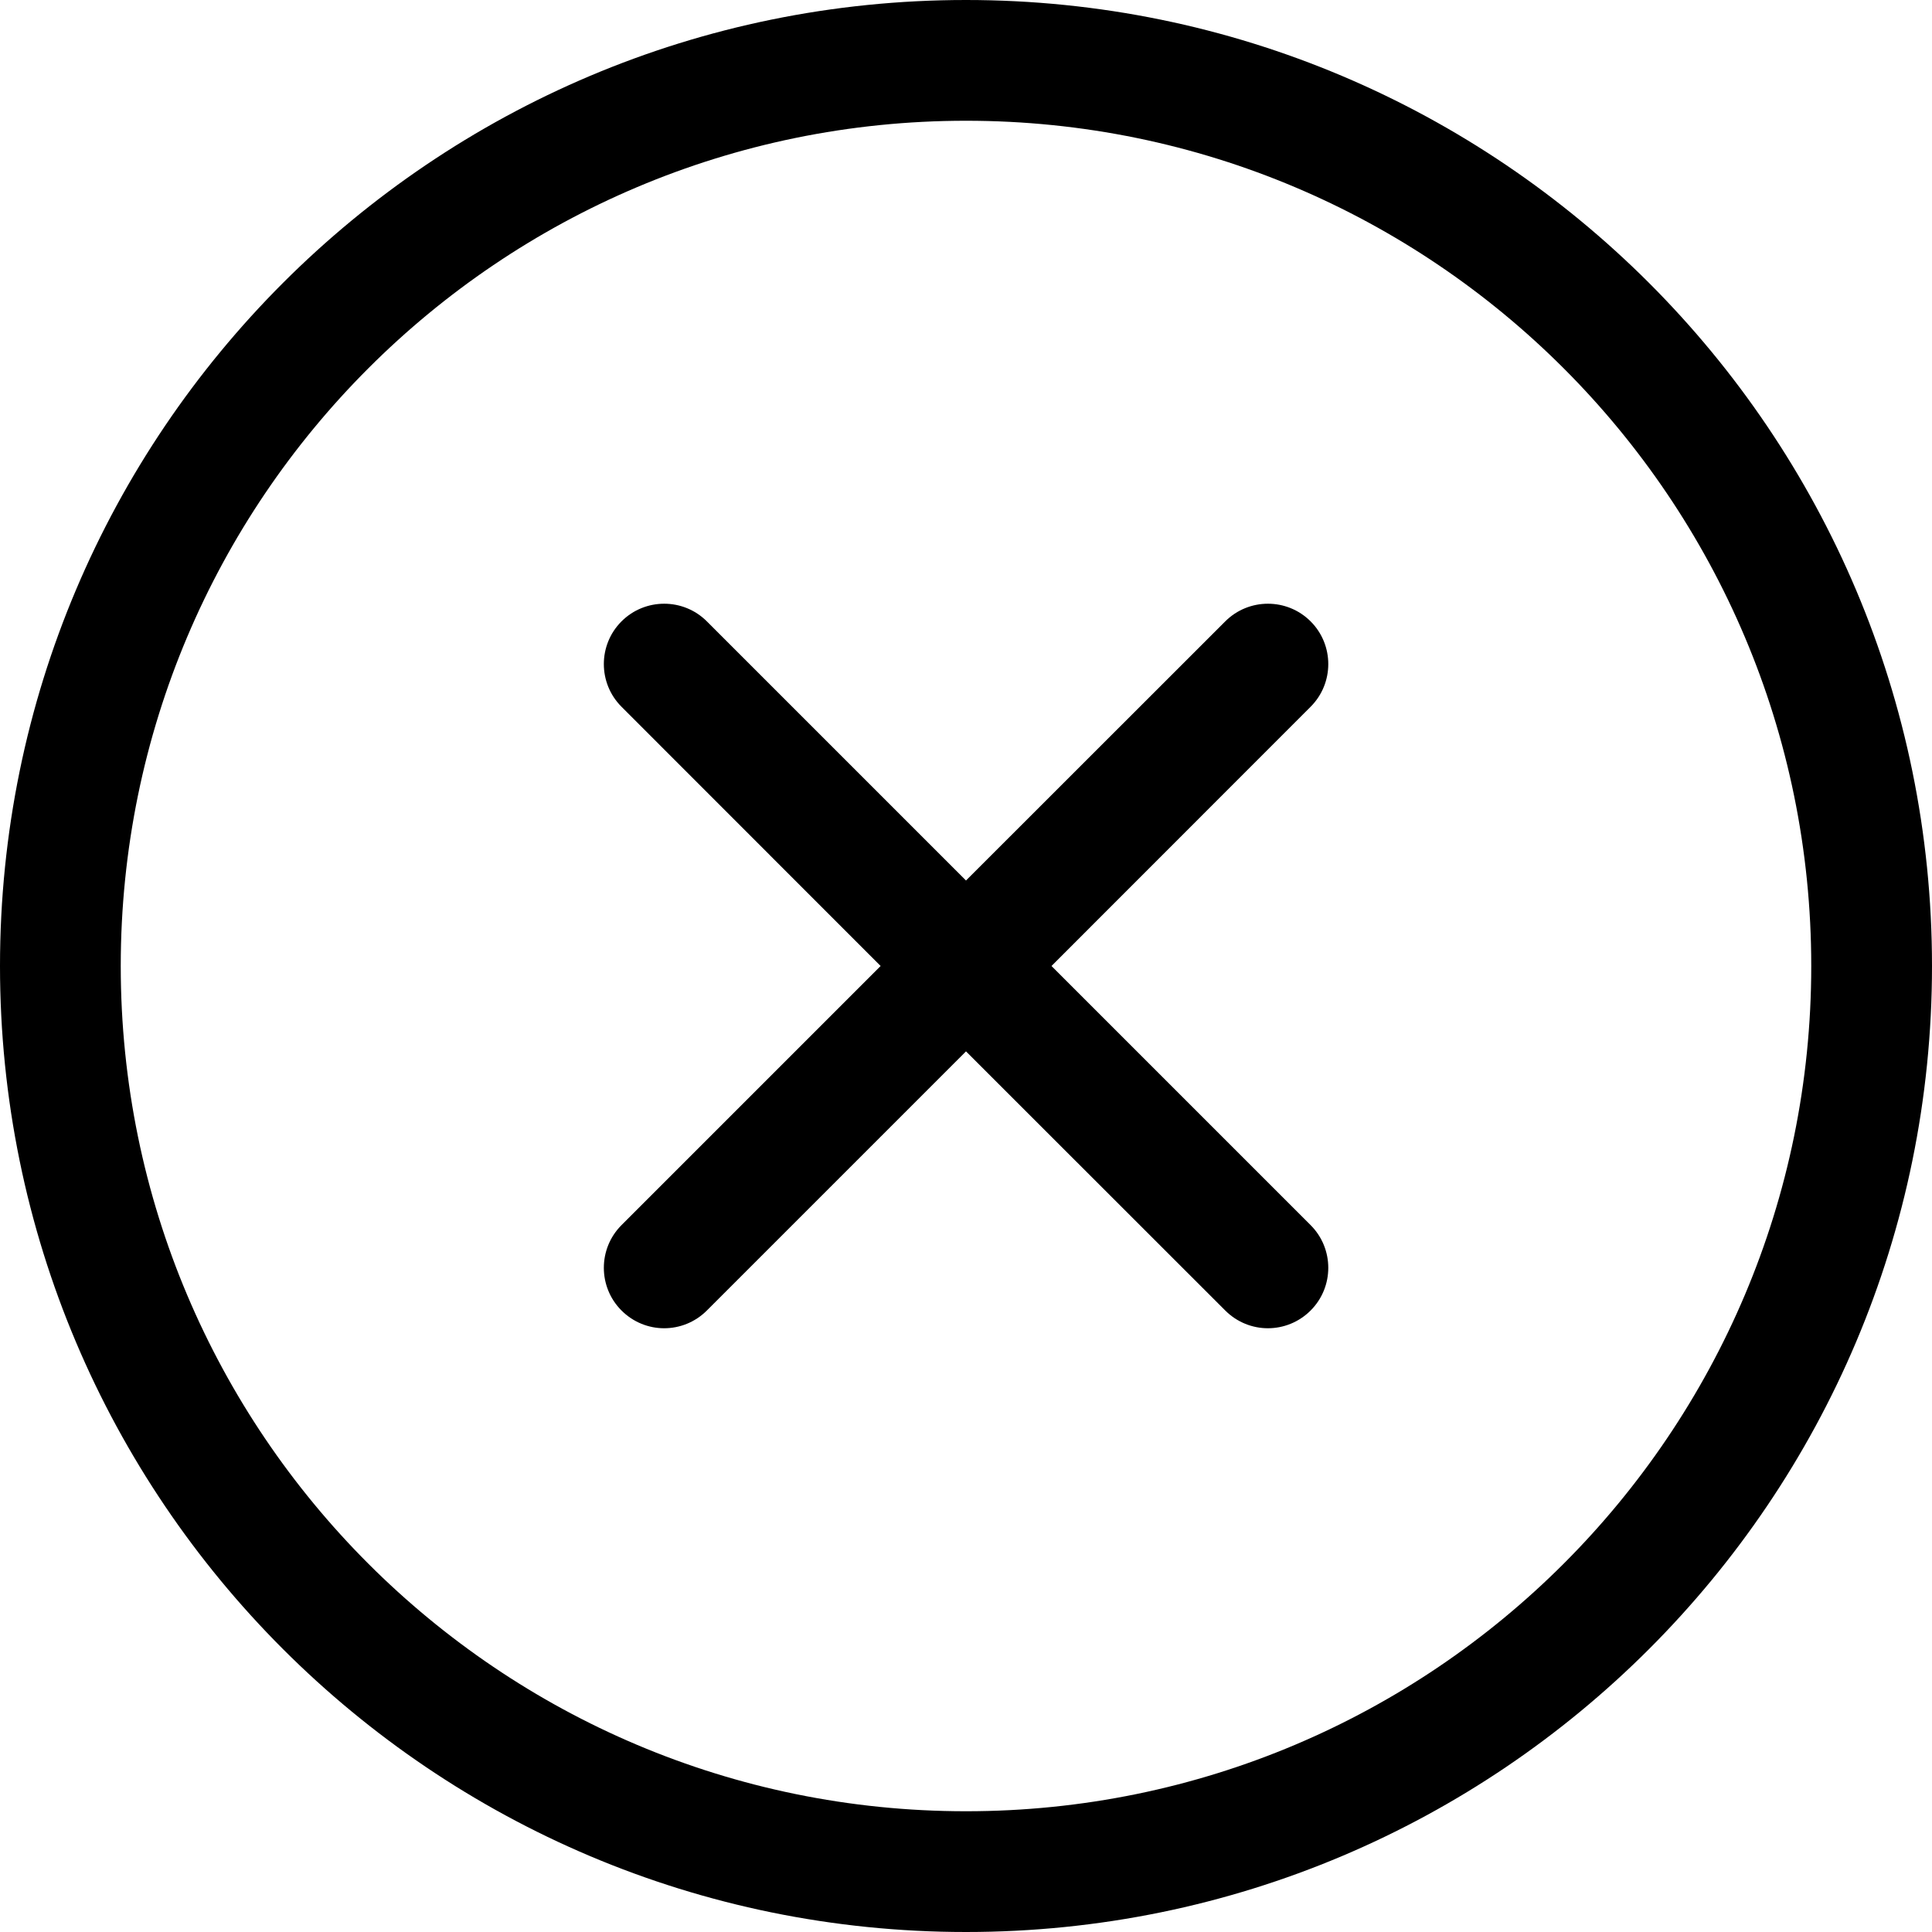 <svg width="16" height="16" viewBox="0 0 16 16" xmlns="http://www.w3.org/2000/svg"><title>alerts-and-notifications/error_16</title><path d="M10.854 5.146c-.195-.195-.512-.195-.707 0l-2.147 2.146-2.146-2.146c-.195-.195-.512-.195-.707 0-.195.195-.195.512 0 .707l2.146 2.147-2.146 2.146c-.195.195-.195.512 0 .707.098.098.226.147.353.147.128 0 .256-.049.354-.147l2.146-2.146 2.147 2.146c.098.098.226.147.353.147.128 0 .256-.049.354-.147.195-.195.195-.512 0-.707l-2.146-2.146 2.146-2.147c.195-.195.195-.512 0-.707M8 15c3.866 0 7-3.134 7-7 0-3.866-3.134-7-7-7-3.866 0-7 3.134-7 7 0 3.866 3.134 7 7 7zm0 1c-4.418 0-8-3.582-8-8 0-4.418 3.582-8 8-8 4.418 0 8 3.582 8 8 0 4.418-3.582 8-8 8z" fill="#000" fill-rule="evenodd"/></svg>
